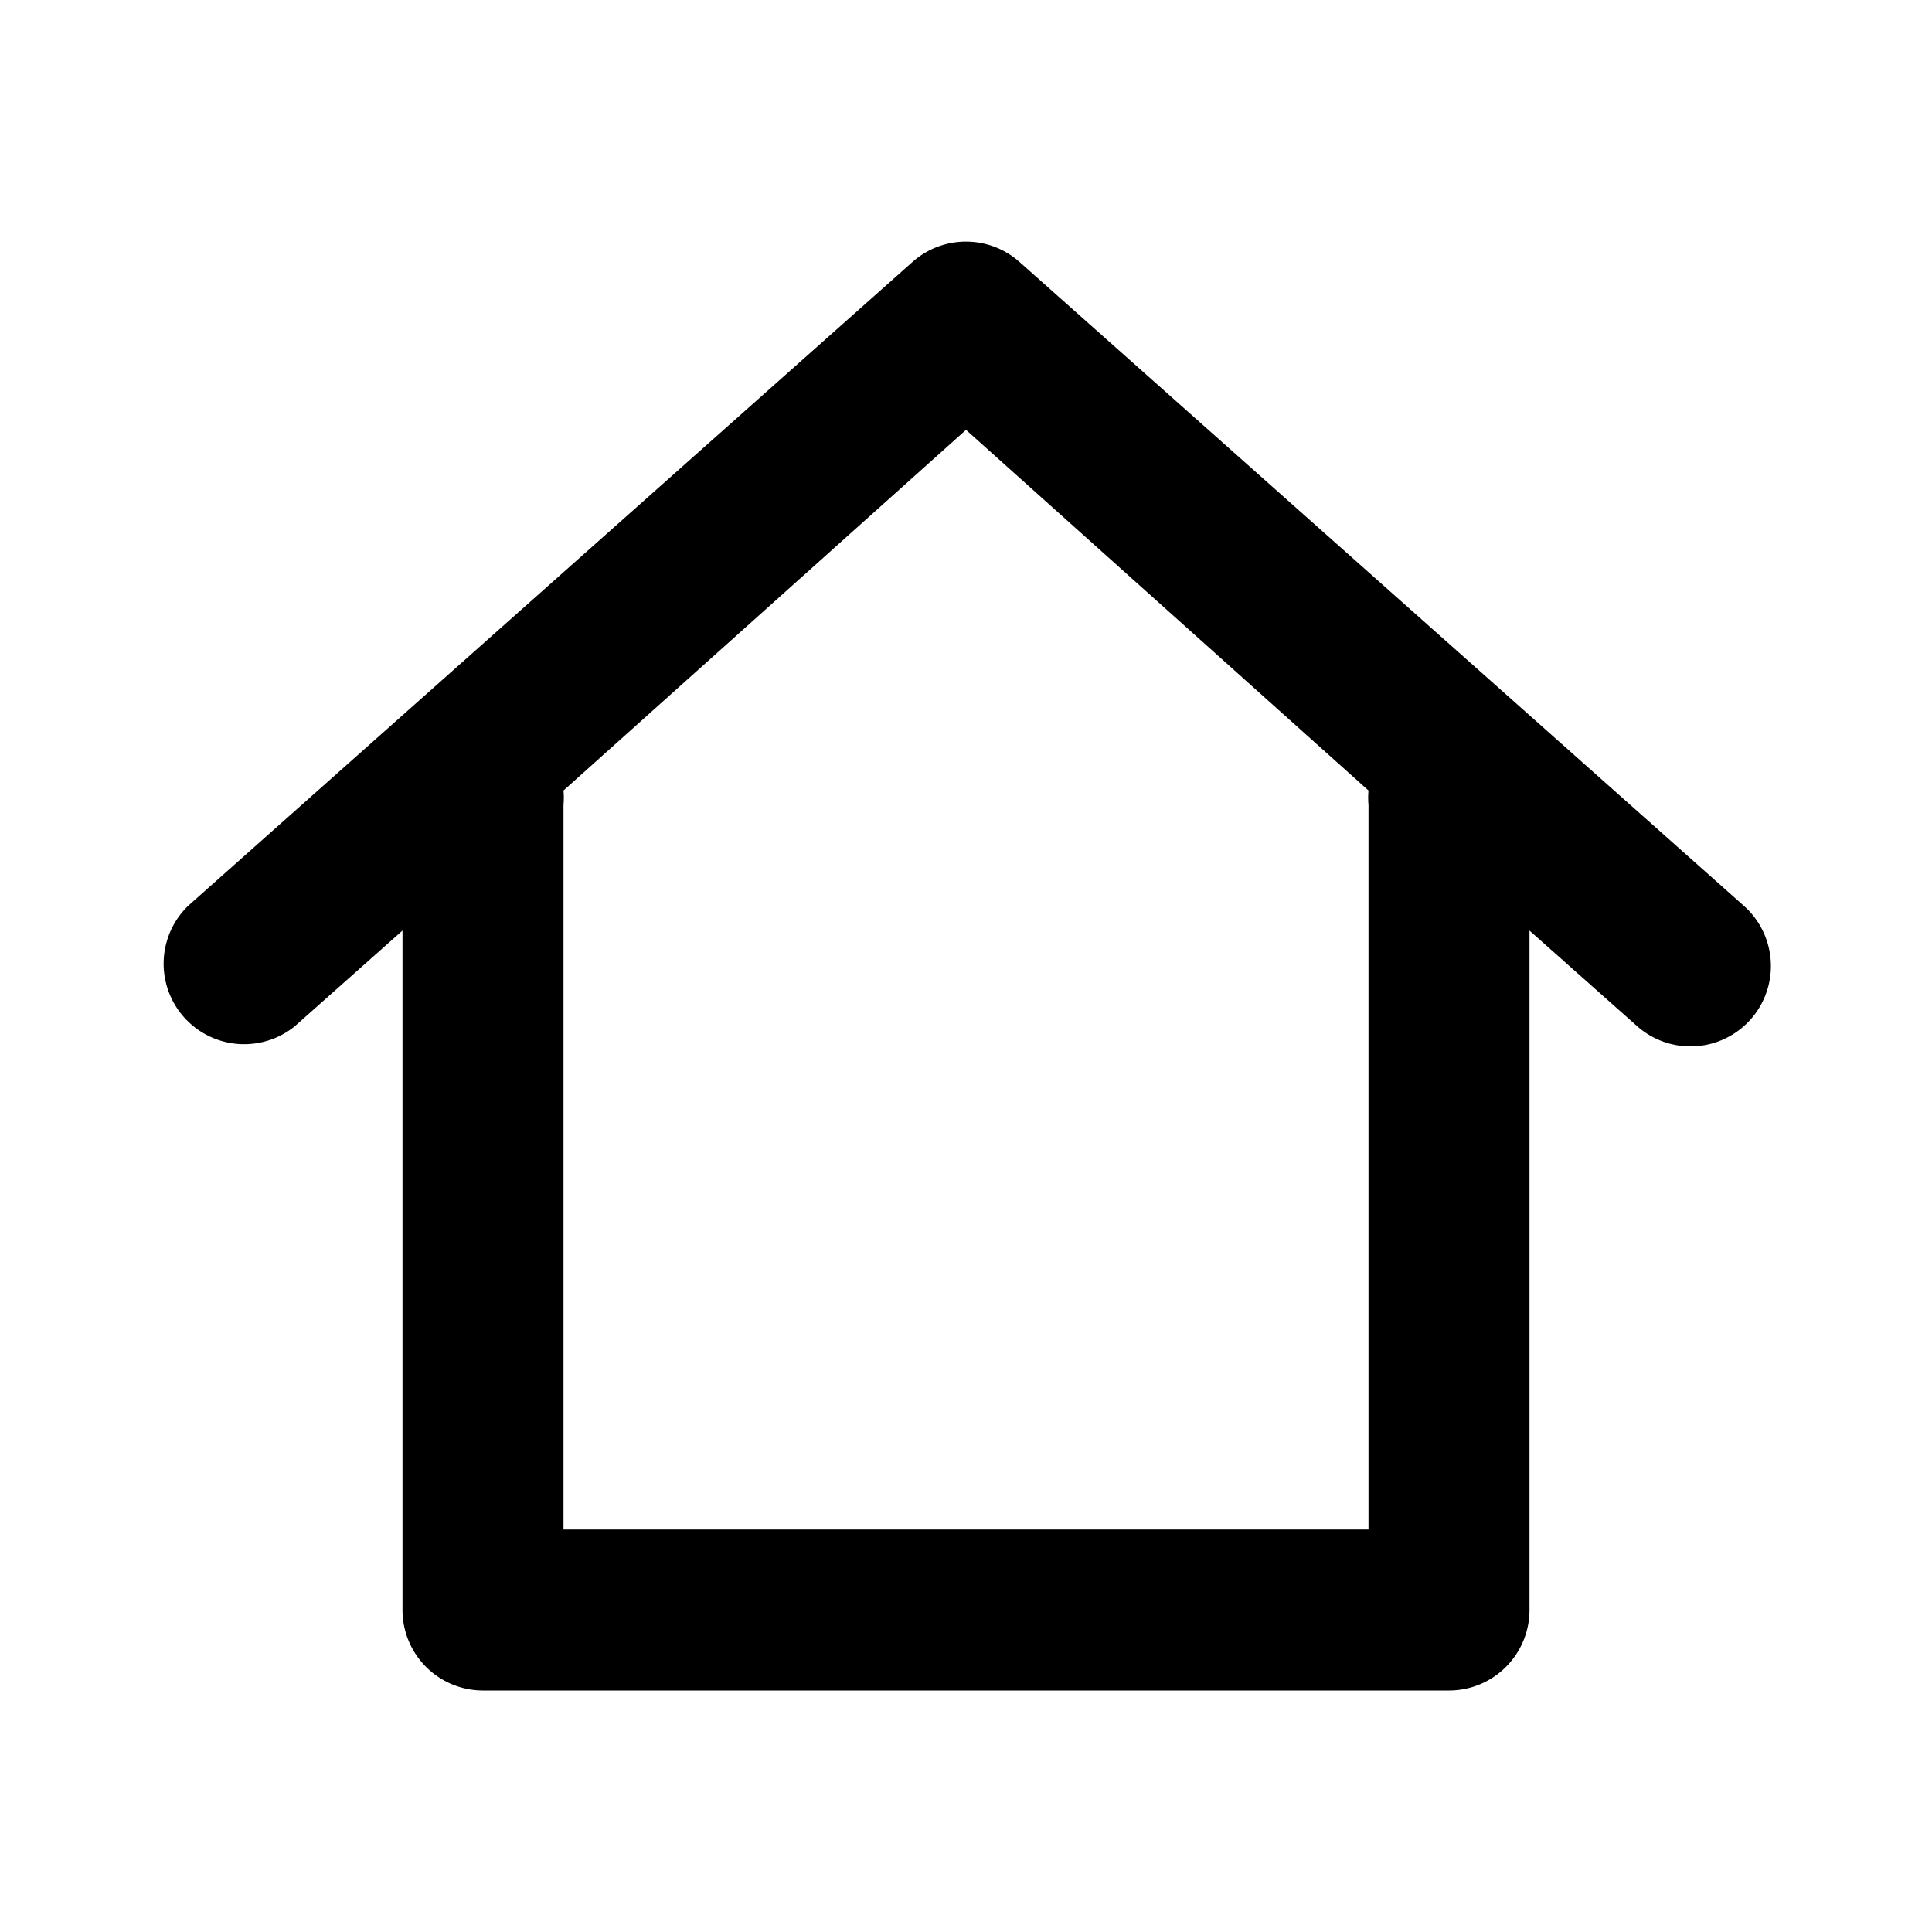 <svg xmlns="http://www.w3.org/2000/svg" viewBox="0 0 24 24"><defs><style>.cls-1{fill:#000000;}.cls-2{fill:none;}</style></defs><g id="Layer_1" data-name="Layer 1"><path class="cls-1" d="M21.66,11.25l-9-8a1,1,0,0,0-1.32,0l-9,8a1,1,0,0,0,1.32,1.5L5,11.56V20a1,1,0,0,0,1,1H18a1,1,0,0,0,1-1V11.56l1.34,1.19a1,1,0,0,0,1.41-.09A1,1,0,0,0,21.66,11.25ZM17,10v9H7V10a1,1,0,0,0,0-.18l5-4.48,5,4.48A1,1,0,0,0,17,10Z"/></g><g id="transparent_bounding_box" data-name="transparent bounding box"><rect class="cls-2" width="24" height="24"/></g></svg>